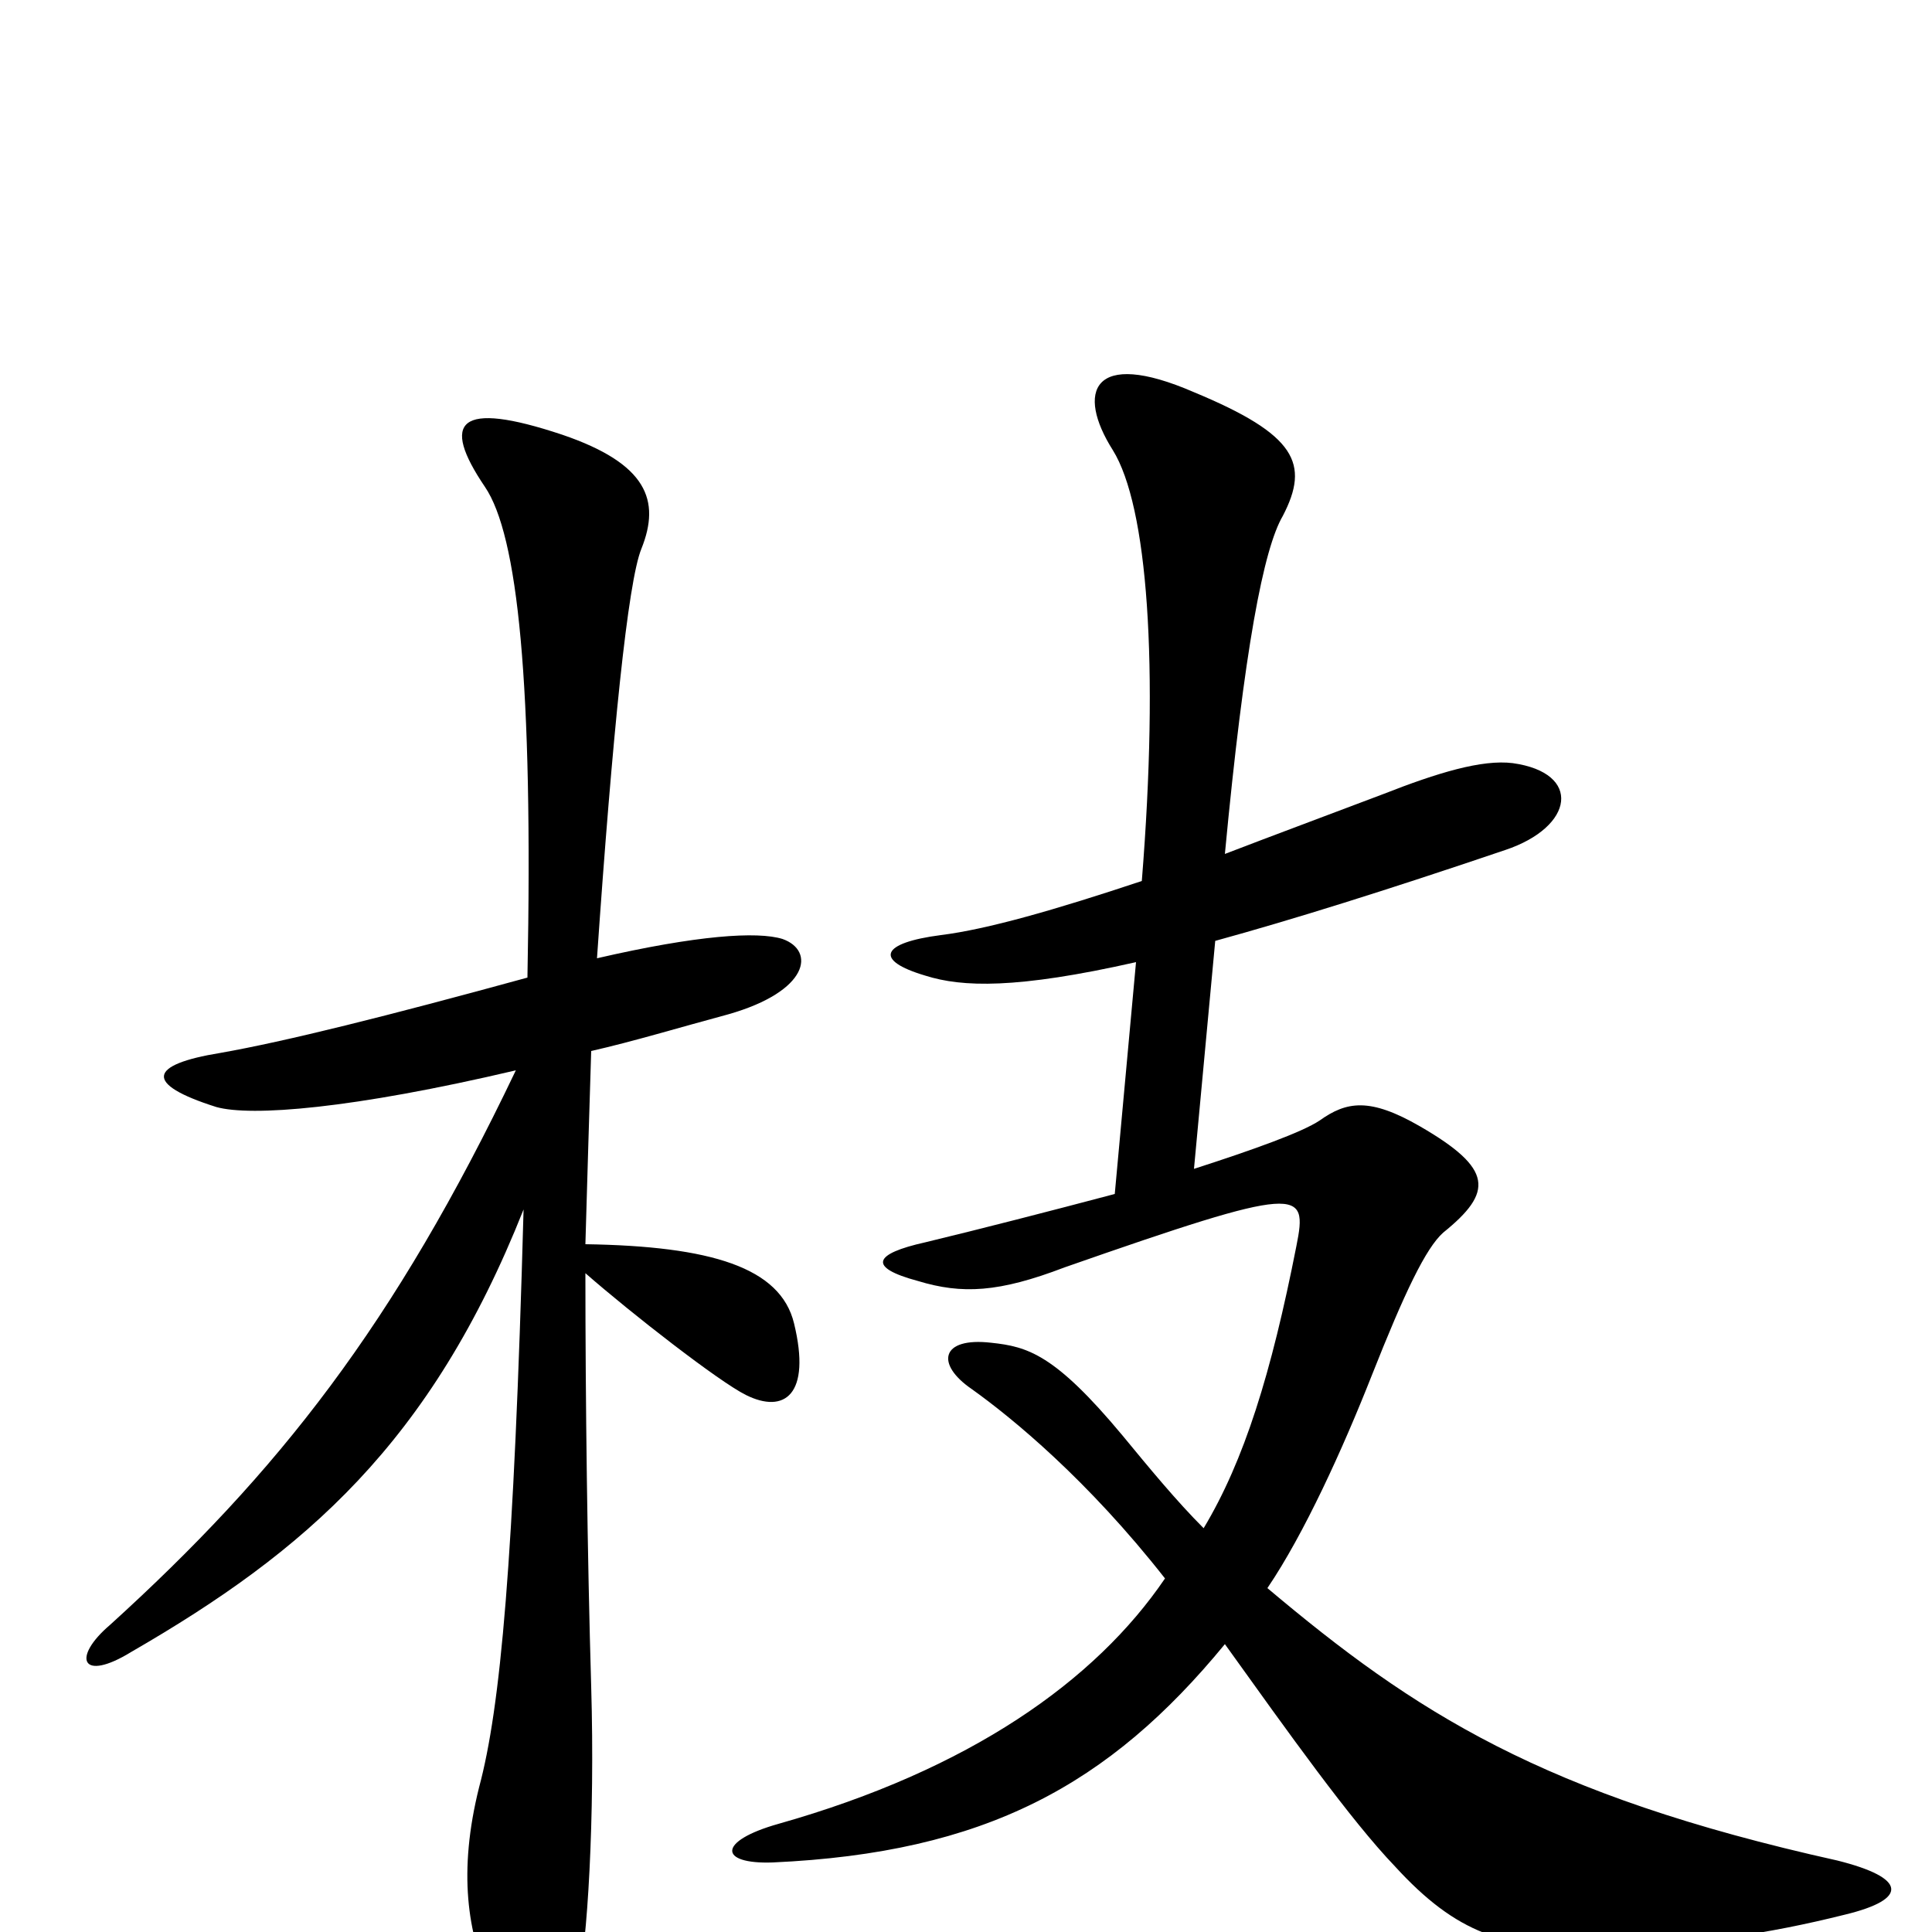 <svg xmlns="http://www.w3.org/2000/svg" viewBox="0 -1000 1000 1000">
	<path fill="#000000" d="M955 -9C988 -17 987 -28 951 -37C798 -71 732 -114 656 -178C675 -206 695 -250 710 -288C727 -331 738 -354 747 -362C773 -383 773 -395 735 -417C709 -432 697 -430 683 -420C674 -414 649 -405 618 -395L629 -513C669 -524 717 -539 779 -560C815 -572 819 -600 783 -605C767 -607 744 -600 716 -589C687 -578 660 -568 634 -558C644 -664 654 -716 664 -733C678 -760 671 -775 618 -797C565 -820 557 -797 576 -767C594 -738 600 -656 591 -544C546 -529 511 -519 487 -516C456 -512 452 -503 479 -495C498 -489 526 -488 588 -502L577 -382C543 -373 508 -364 479 -357C452 -351 449 -344 475 -337C498 -330 517 -331 551 -344C674 -387 677 -385 671 -355C658 -289 644 -244 623 -209C609 -223 595 -240 581 -257C546 -299 532 -303 513 -305C487 -308 484 -294 503 -281C524 -266 563 -234 603 -183C567 -130 502 -84 403 -56C371 -47 372 -35 400 -36C510 -41 574 -76 634 -149C667 -103 699 -58 722 -34C754 1 779 9 825 8C876 7 915 1 955 -9ZM411 -315C404 -344 368 -355 303 -356C304 -391 305 -424 306 -456C328 -461 351 -468 377 -475C419 -487 422 -508 405 -514C392 -518 361 -516 309 -504C317 -620 325 -699 332 -716C342 -741 335 -760 291 -775C237 -793 228 -782 251 -748C268 -723 276 -647 273 -494C200 -474 148 -461 114 -455C77 -449 74 -439 112 -427C130 -422 182 -426 267 -446C204 -314 144 -238 57 -159C37 -142 42 -129 68 -145C158 -197 223 -253 271 -374C266 -191 259 -116 248 -75C237 -31 242 1 254 27C274 73 290 67 299 27C304 7 308 -59 306 -127C304 -195 303 -276 303 -341C327 -320 372 -285 386 -278C406 -268 420 -278 411 -315Z"/>
</svg>